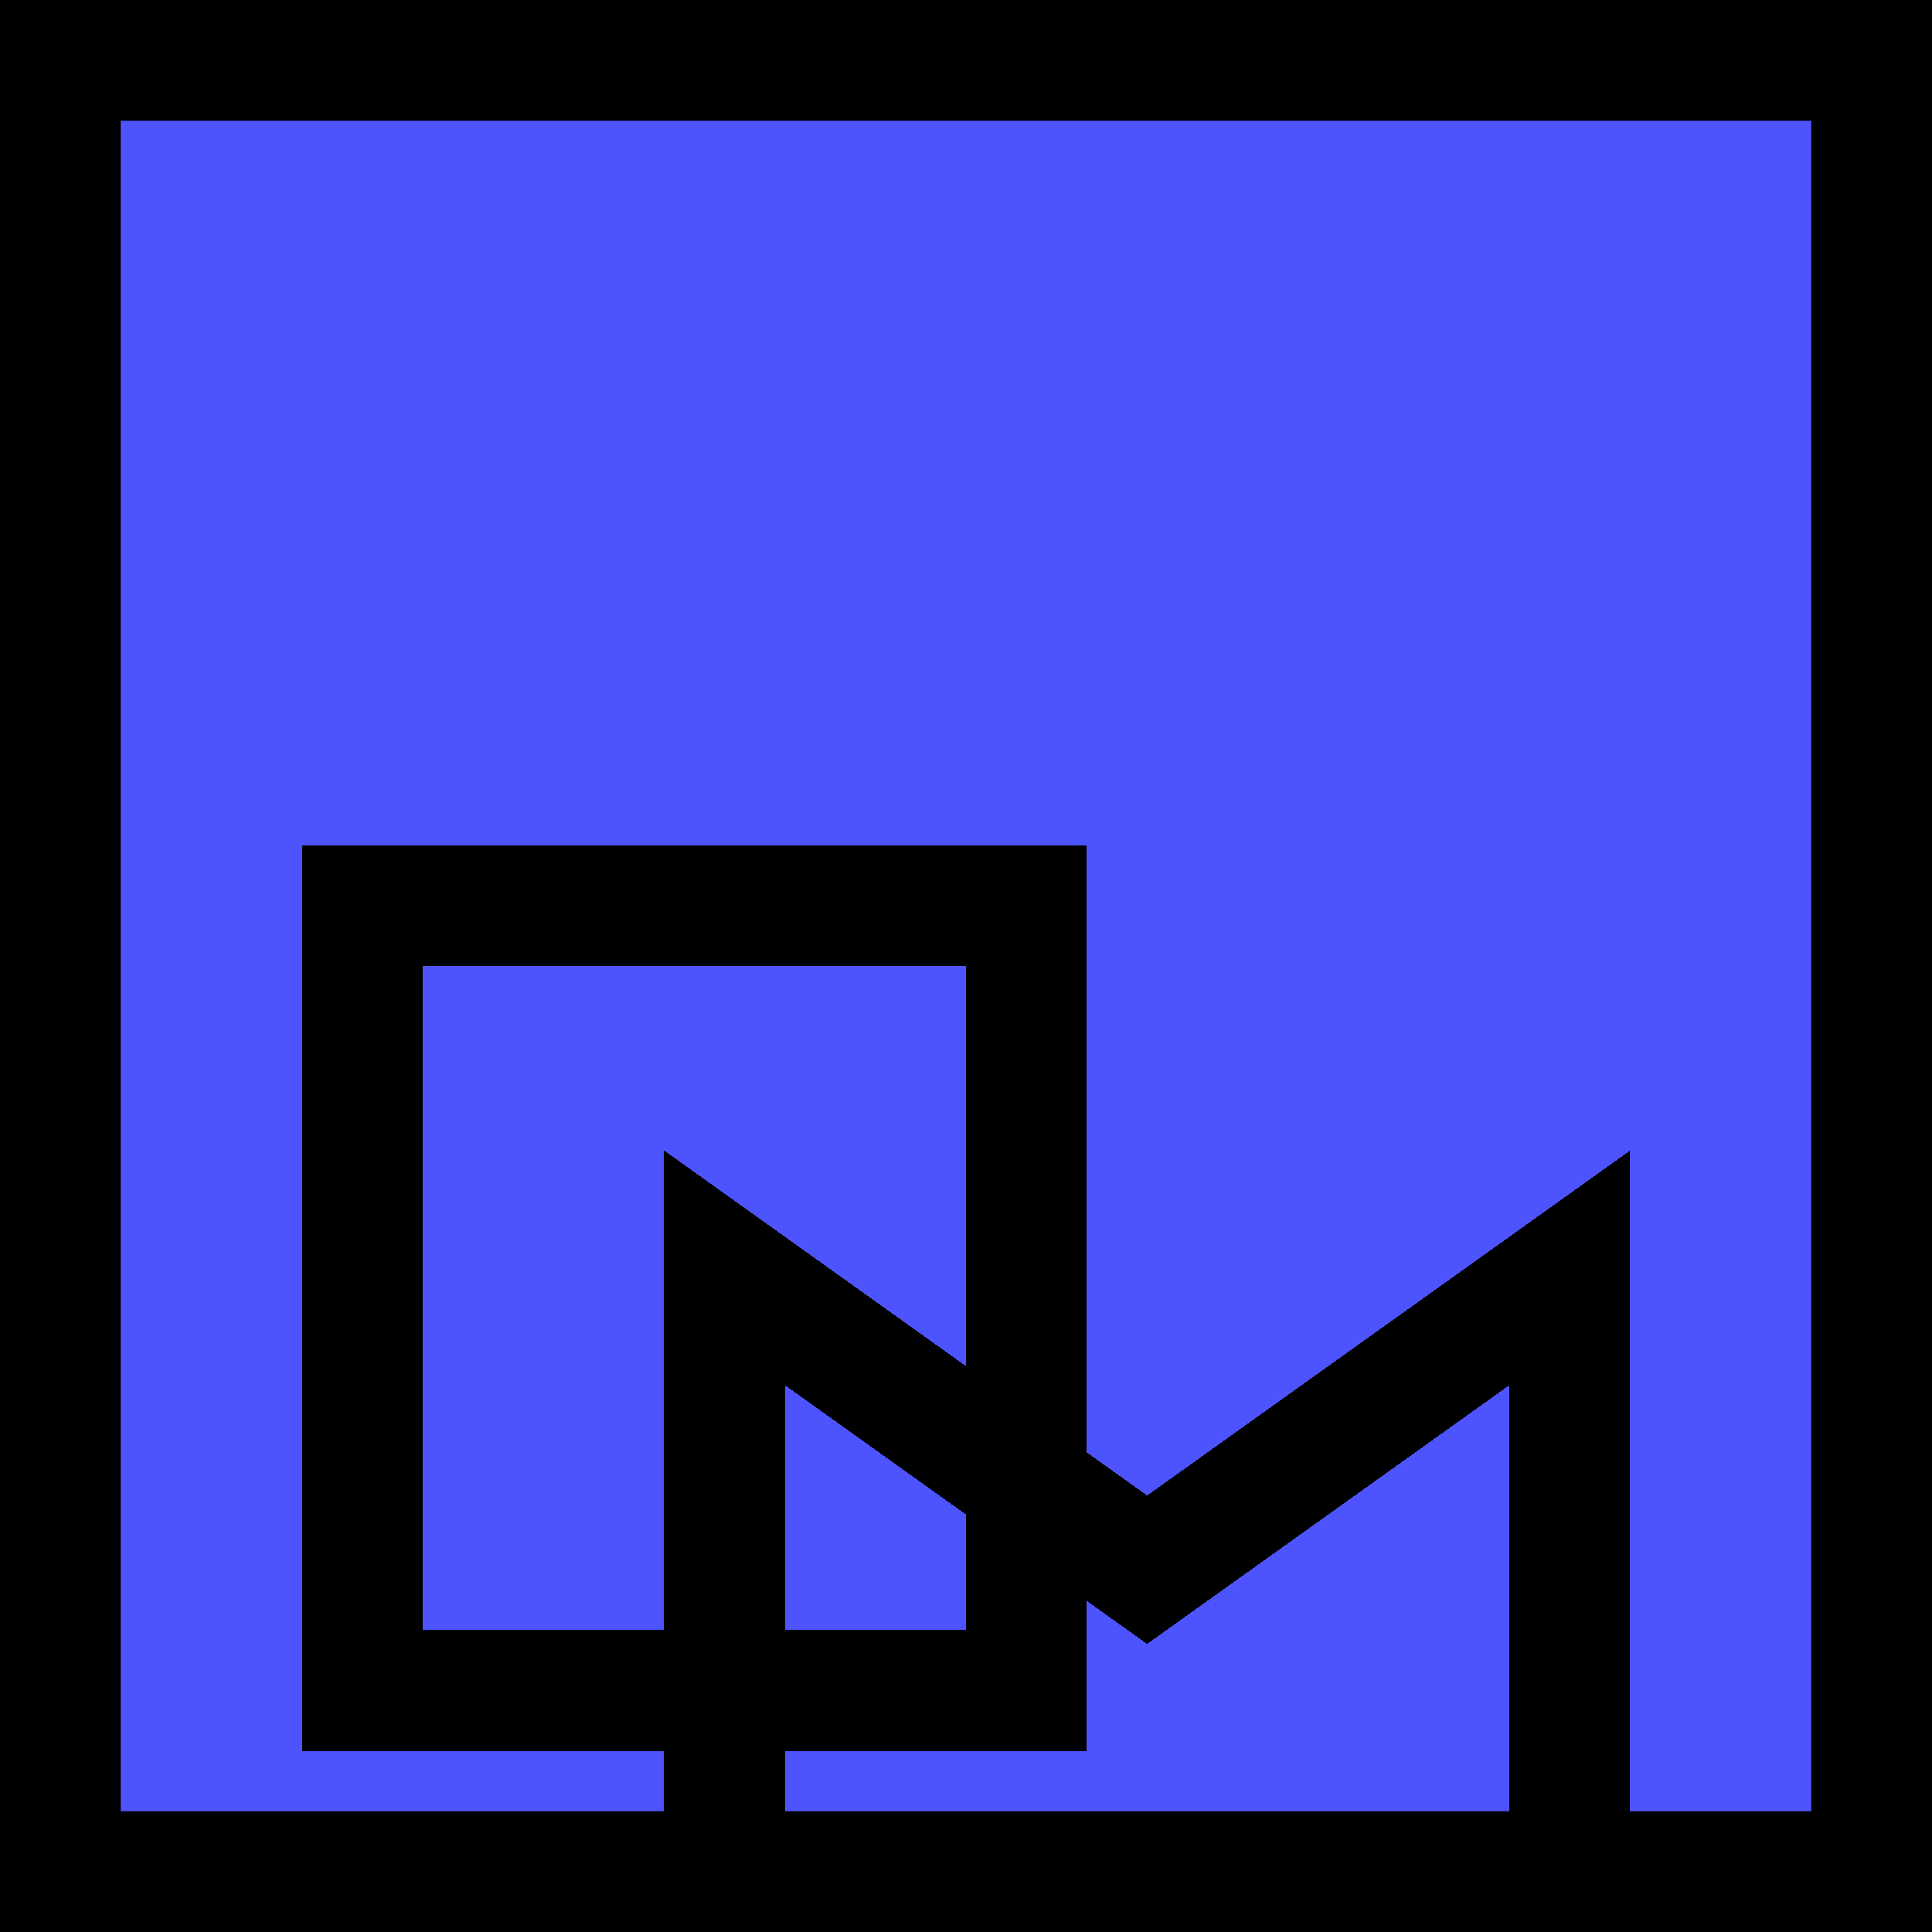 <svg width="16" height="16" viewBox="0 0 16 16" fill="none" xmlns="http://www.w3.org/2000/svg">
<g clip-path="url(#clip0_2_2)">
<rect width="16" height="16" fill="#4D54FE"/>
<g filter="url(#filter0_d_2_2)">
<path d="M6 13.5V6.5L9.5 9L13 6.5V13.5M3 3.5V10H8.5V4V3.5H3Z" stroke="black" shape-rendering="crispEdges"/>
</g>
</g>
<rect x="0.5" y="0.5" width="15" height="15" stroke="black"/>
<defs>
<filter id="filter0_d_2_2" x="-1.5" y="3" width="19" height="18.5" filterUnits="userSpaceOnUse" color-interpolation-filters="sRGB">
<feFlood flood-opacity="0" result="BackgroundImageFix"/>
<feColorMatrix in="SourceAlpha" type="matrix" values="0 0 0 0 0 0 0 0 0 0 0 0 0 0 0 0 0 0 127 0" result="hardAlpha"/>
<feOffset dy="4"/>
<feGaussianBlur stdDeviation="2"/>
<feComposite in2="hardAlpha" operator="out"/>
<feColorMatrix type="matrix" values="0 0 0 0 0 0 0 0 0 0 0 0 0 0 0 0 0 0 0.25 0"/>
<feBlend mode="normal" in2="BackgroundImageFix" result="effect1_dropShadow_2_2"/>
<feBlend mode="normal" in="SourceGraphic" in2="effect1_dropShadow_2_2" result="shape"/>
</filter>
<clipPath id="clip0_2_2">
<rect width="16" height="16" fill="white"/>
</clipPath>
</defs>
</svg>
